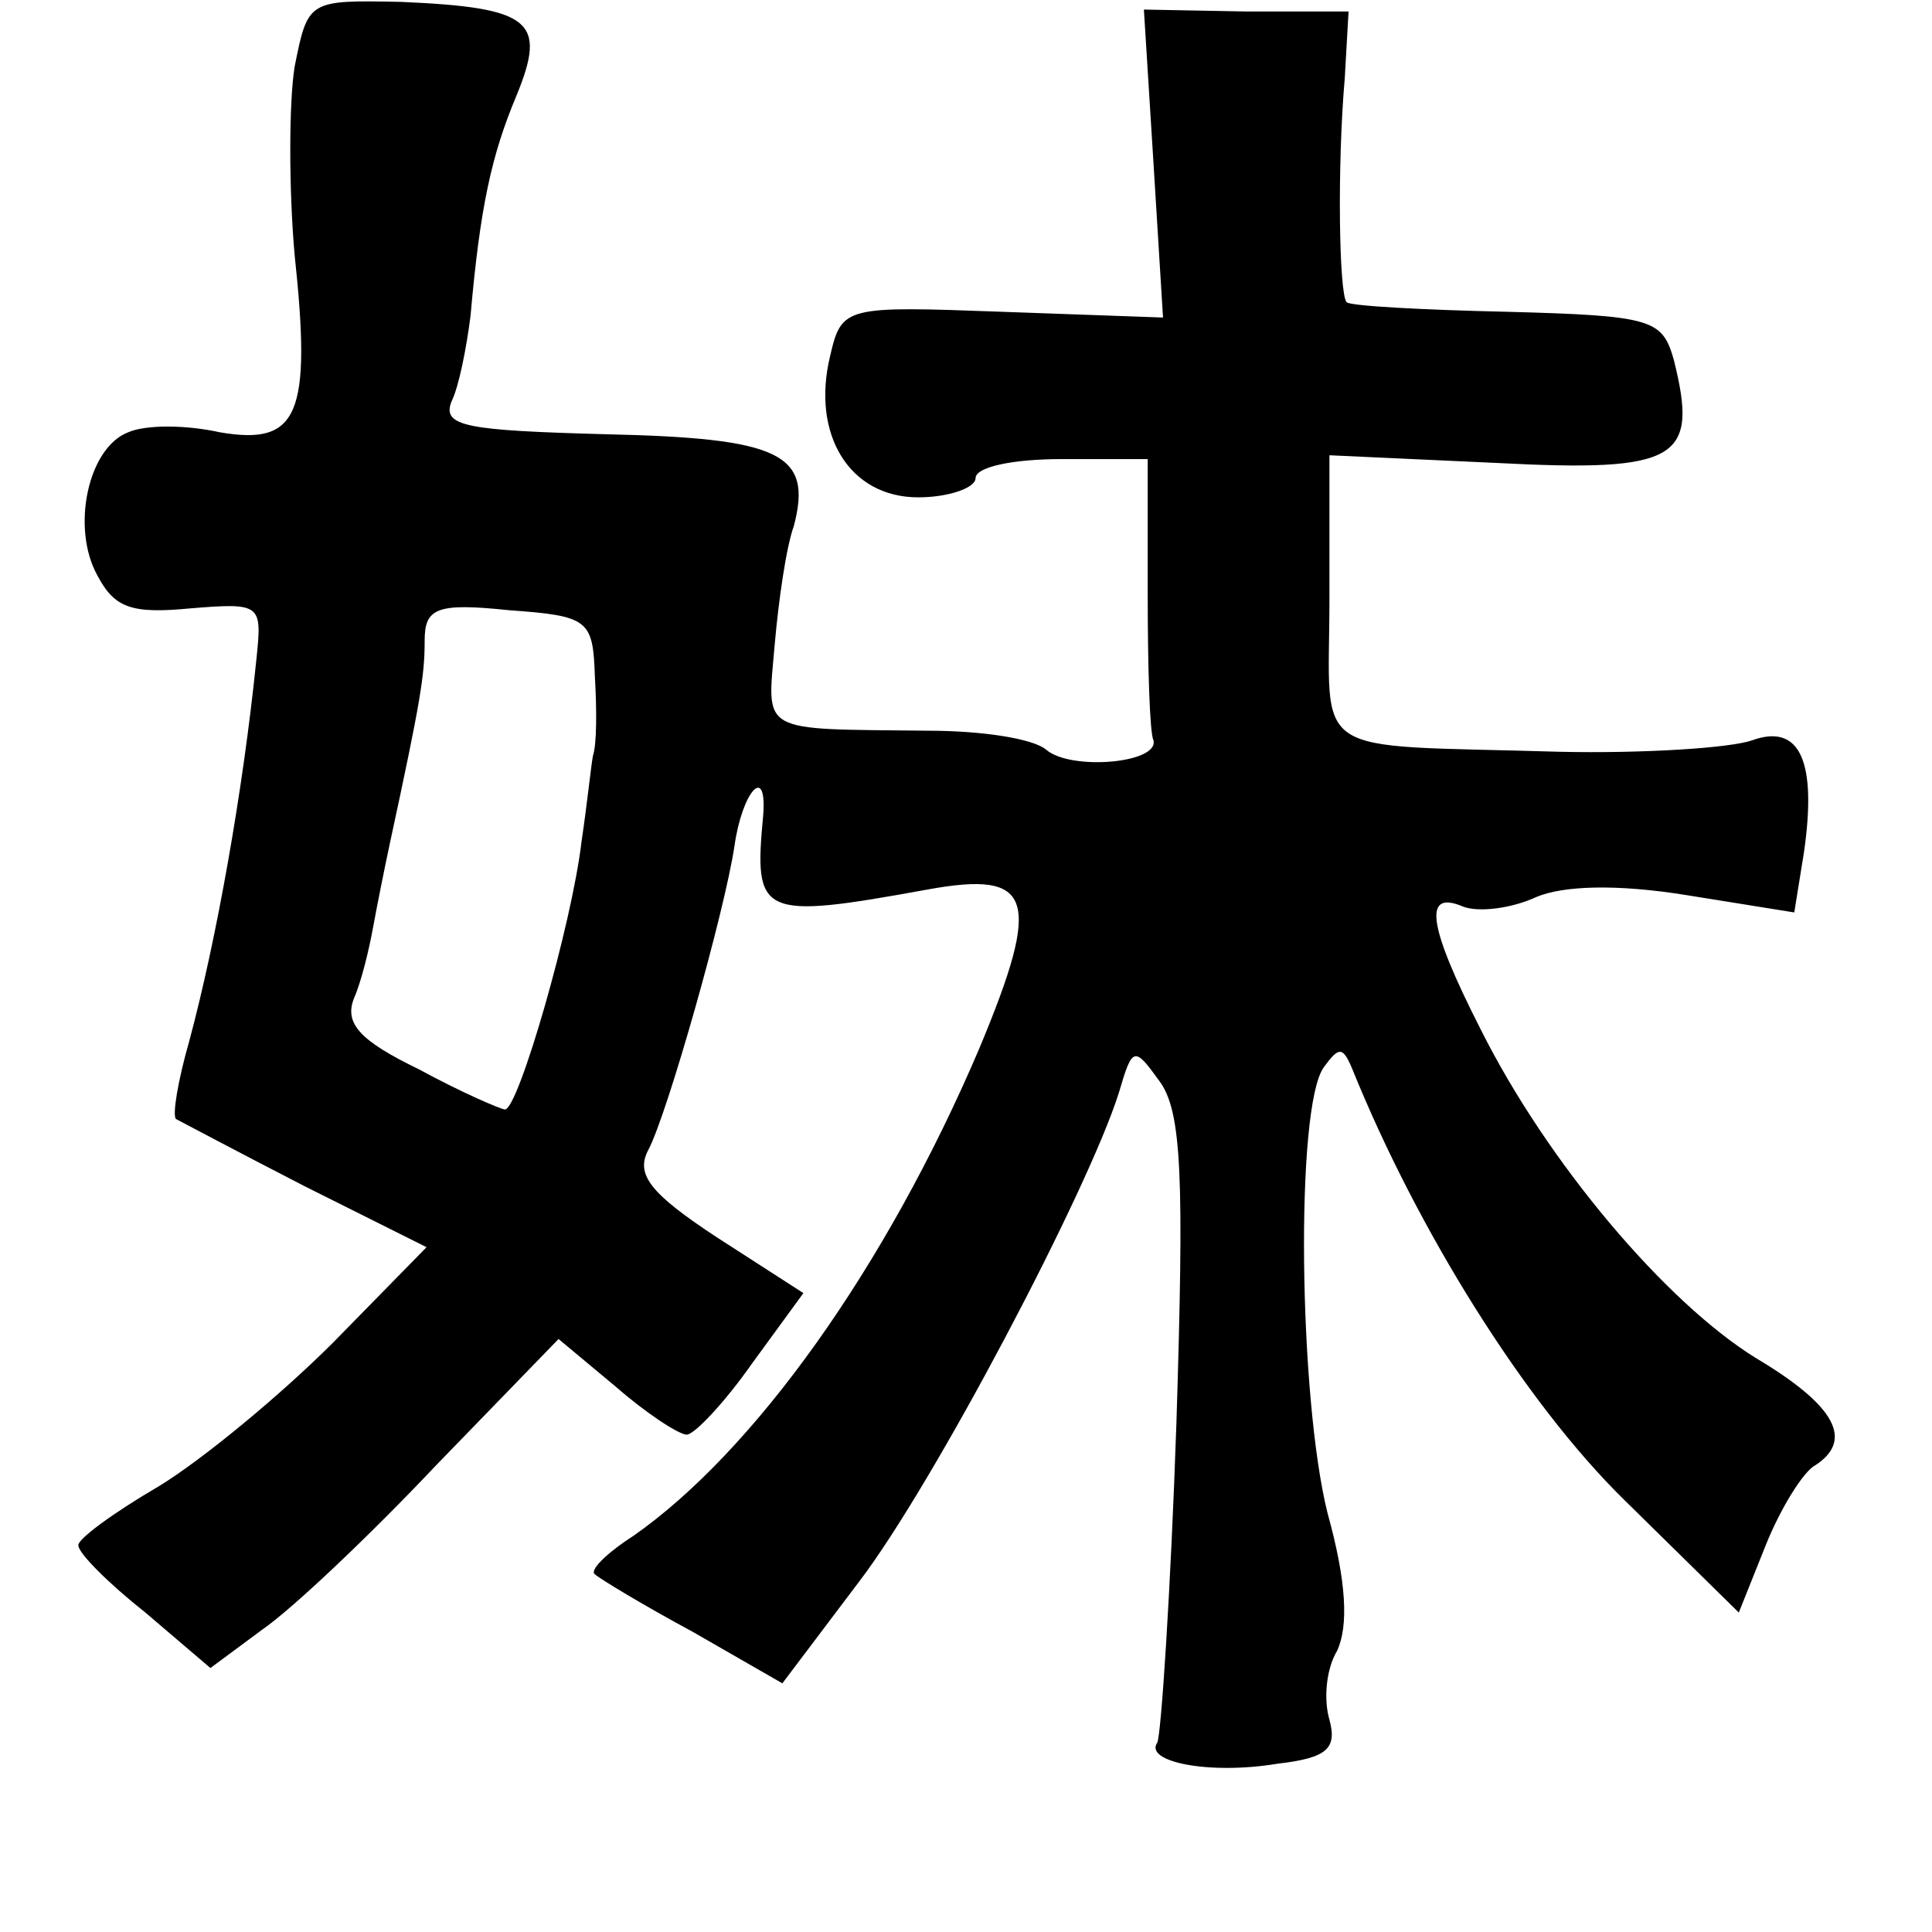<?xml version="1.0" standalone="no"?>
<!DOCTYPE svg PUBLIC "-//W3C//DTD SVG 20010904//EN"
 "http://www.w3.org/TR/2001/REC-SVG-20010904/DTD/svg10.dtd">
<svg version="1.0" xmlns="http://www.w3.org/2000/svg"
 width="101pt" height="101pt" viewBox="0 0 101 101"
 preserveAspectRatio="xMidYMid meet">
<g transform="translate(0,101) scale(0.1,-0.1)"
fill="#000000" stroke="none">
<path d="M154 975 c-3 -19 -3 -64 0 -98 9 -84 2 -100 -39 -93 -18 4 -39 4 -48
0 -21 -8 -30 -50 -16 -75 9 -17 18 -20 49 -17 37 3 37 2 34 -27 -7 -69 -21
-147 -35 -199 -6 -21 -9 -39 -7 -41 2 -1 32 -17 67 -35 l64 -32 -49 -50 c-27
-27 -68 -61 -91 -75 -24 -14 -43 -28 -42 -31 0 -4 16 -20 35 -35 l34 -29 27
20 c16 11 57 50 91 86 l64 66 30 -25 c16 -14 33 -25 37 -25 4 0 20 17 34 37
l27 37 -45 29 c-35 23 -43 33 -36 46 10 19 40 125 45 159 4 28 17 43 15 16 -5
-53 -2 -55 86 -39 55 10 60 -4 27 -83 -49 -115 -118 -211 -181 -255 -14 -9
-23 -18 -20 -20 2 -2 25 -16 51 -30 l47 -27 40 53 c39 51 120 205 136 256 7
24 8 24 21 6 12 -16 13 -51 9 -179 -3 -88 -8 -163 -10 -167 -7 -10 27 -17 63
-11 26 3 31 8 27 23 -3 10 -2 26 4 36 6 13 5 36 -5 72 -15 60 -17 212 -2 233
8 11 10 11 15 -1 34 -84 90 -174 142 -225 l60 -59 14 35 c8 20 20 39 26 42 20
13 11 31 -31 56 -47 29 -109 102 -144 172 -28 55 -30 73 -9 64 8 -3 25 -1 38
5 14 6 42 7 79 1 l56 -9 5 31 c7 48 -2 68 -27 59 -11 -4 -57 -7 -101 -6 -133
4 -120 -5 -120 80 l0 75 87 -4 c96 -5 106 2 93 54 -6 21 -11 23 -87 25 -44 1
-82 3 -84 5 -4 4 -5 71 -1 117 l2 35 -54 0 -53 1 5 -80 5 -81 -84 3 c-82 3
-84 3 -90 -23 -10 -41 10 -74 46 -74 16 0 30 5 30 10 0 6 20 10 45 10 l45 0 0
-70 c0 -38 1 -73 3 -77 3 -12 -43 -16 -56 -5 -7 6 -34 10 -62 10 -89 1 -84 -2
-80 45 2 23 6 51 10 62 10 38 -7 46 -99 48 -72 2 -85 4 -80 17 4 8 8 29 10 45
5 57 11 84 24 115 16 39 8 46 -60 49 -49 1 -49 1 -56 -34z m157 -319 c1 -17 1
-35 -1 -41 -1 -5 -3 -25 -6 -45 -5 -43 -33 -140 -40 -140 -2 0 -23 9 -45 21
-31 15 -39 24 -34 37 4 9 8 26 10 37 2 11 6 31 9 45 16 74 18 87 18 105 0 17
6 20 44 16 42 -3 44 -5 45 -35z"/>
</g>
</svg>
